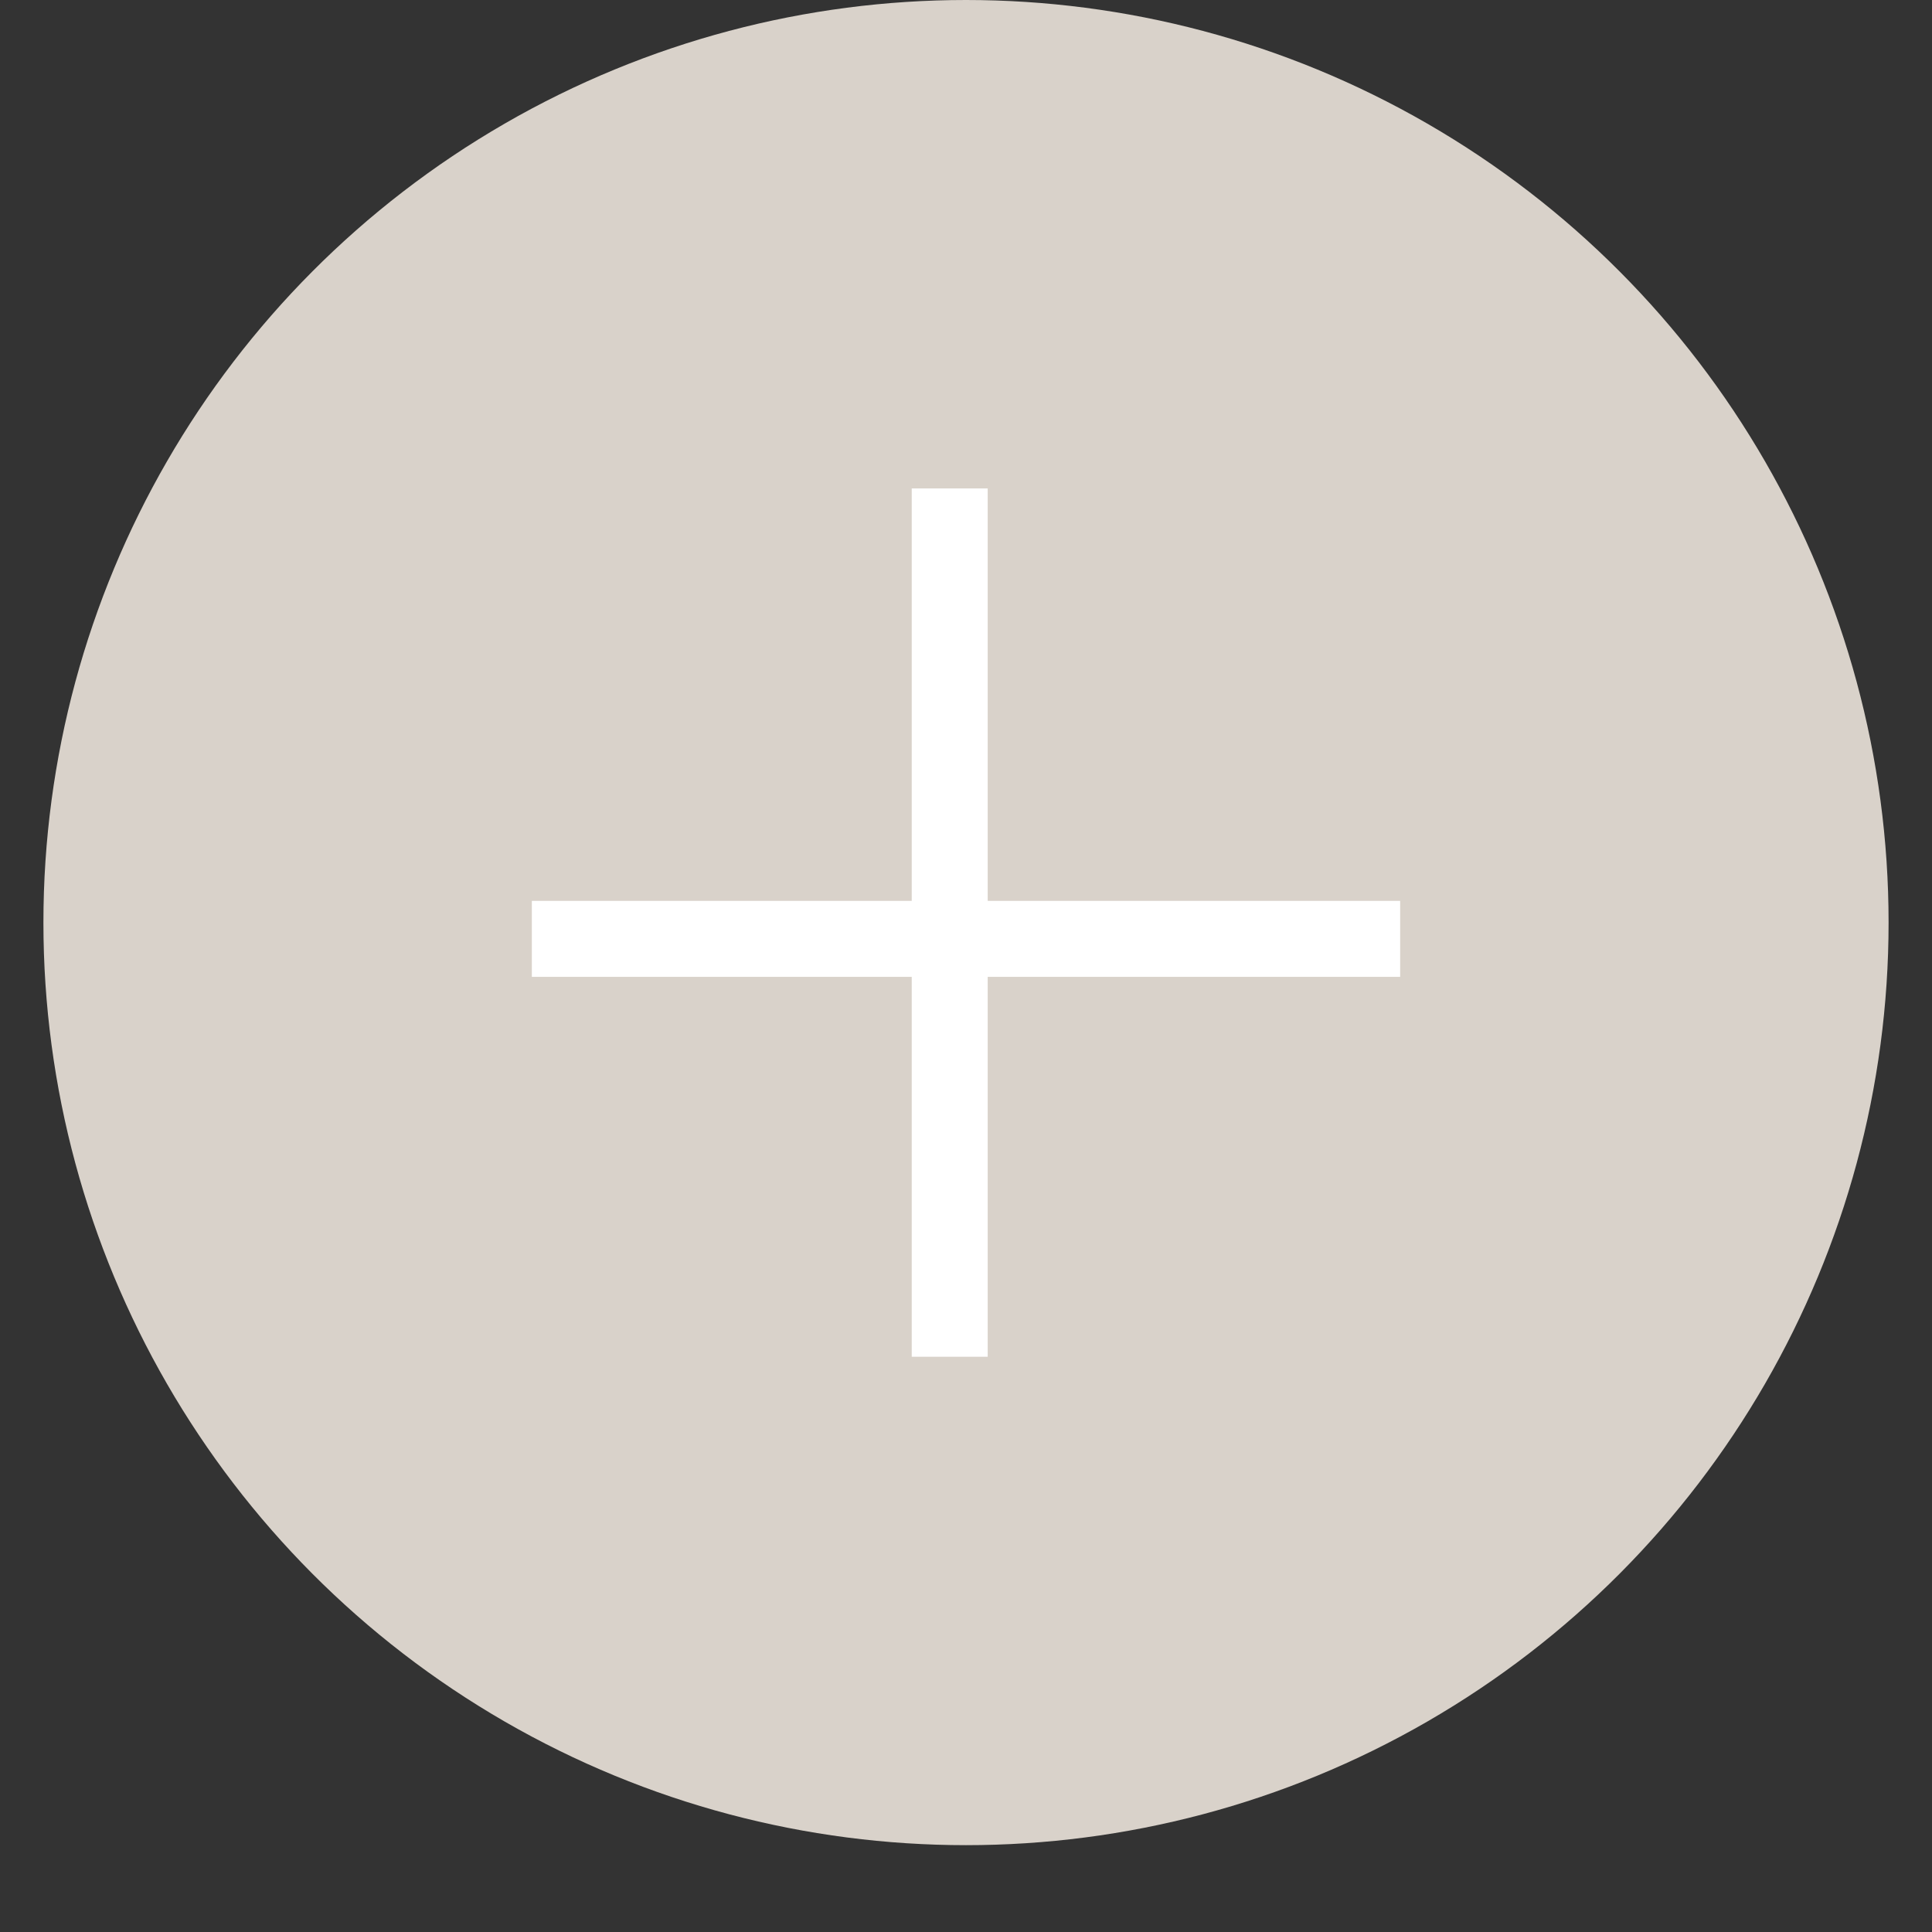 <svg width="178" height="178" viewBox="0 0 178 178" fill="none" xmlns="http://www.w3.org/2000/svg">
<rect x="0" y="0" width="178" height="178" fill="#333333" stroke="none"/>
<g>
<circle cx="89" cy="85" r="85" fill="#D9D2CA"/>
</g>
<line x1="49" y1="86.5" x2="129" y2="86.5" stroke="white" stroke-width="7"/>
<line x1="87.5" y1="45" x2="87.5" y2="125" stroke="white" stroke-width="7"/>
<defs>
</defs>
</svg>
